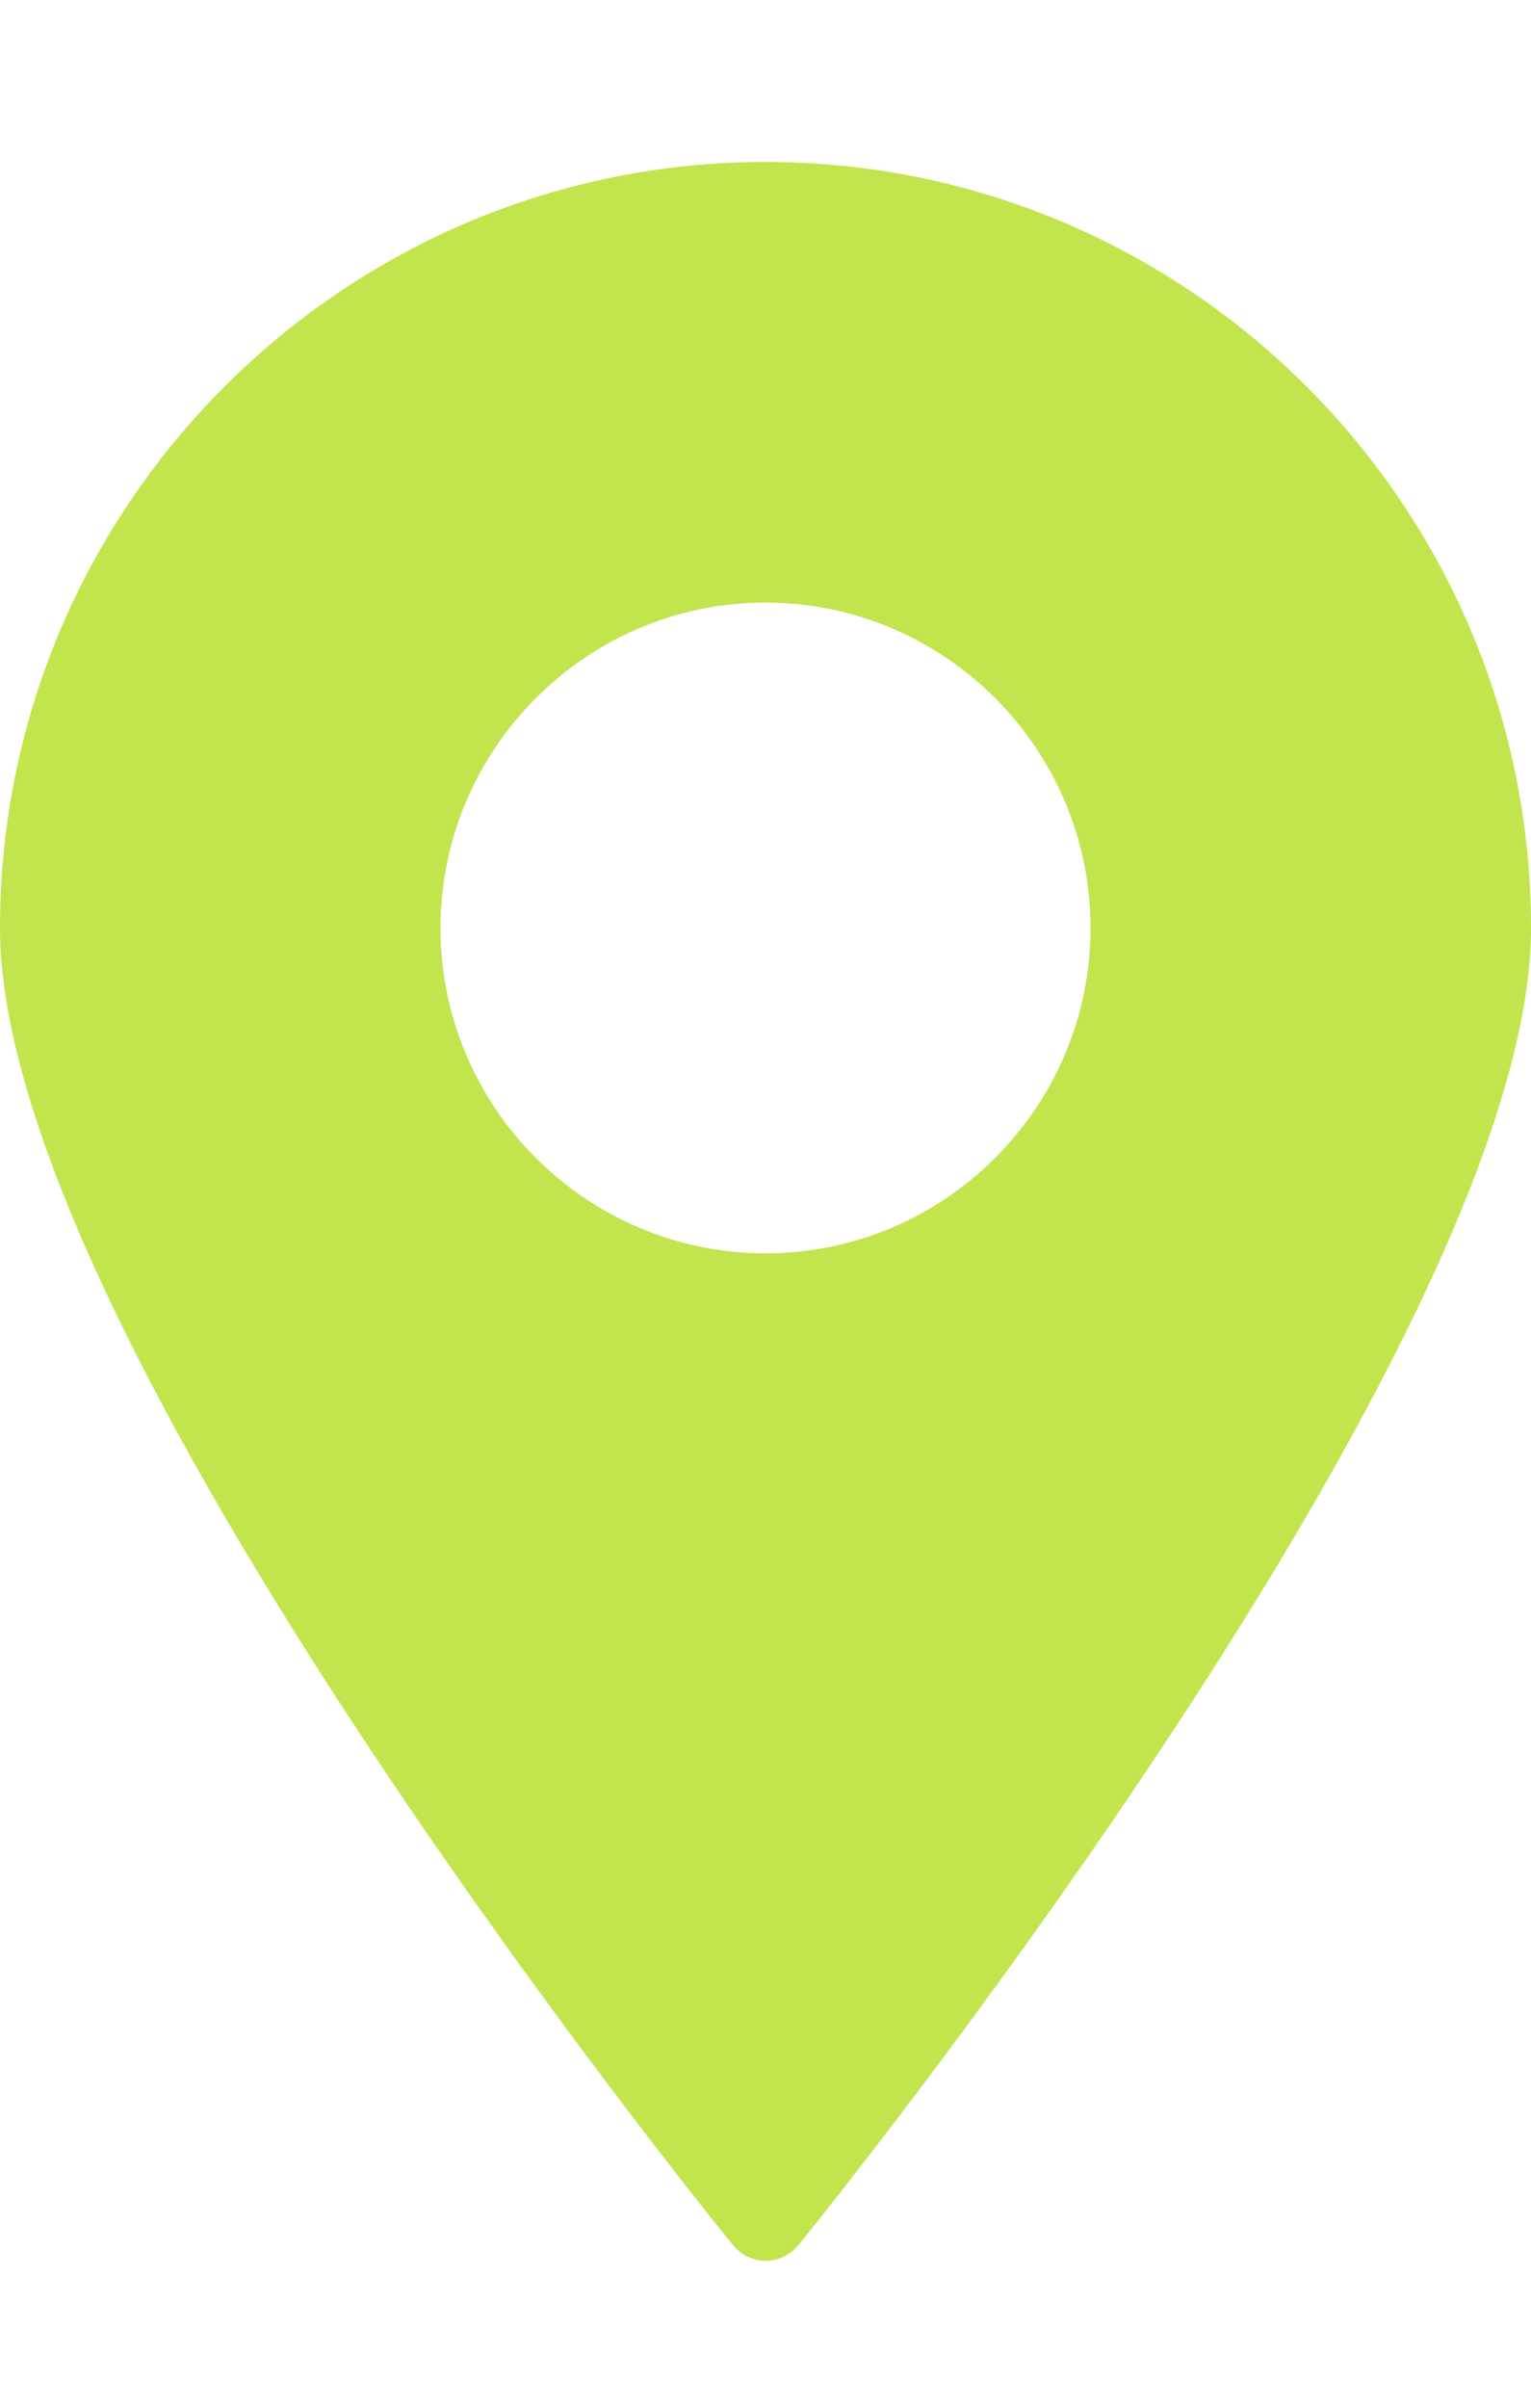 <svg width="7" height="11" viewBox="0 0 7 11" fill="none" xmlns="http://www.w3.org/2000/svg">
<path d="M3.5 0.74C1.571 0.74 0 2.31 0 4.24C0 6.113 3.214 10.089 3.352 10.258C3.389 10.302 3.442 10.329 3.5 10.329C3.558 10.329 3.613 10.302 3.65 10.258C3.786 10.089 7 6.113 7 4.24C7 2.31 5.431 0.74 3.5 0.74ZM3.5 5.726C2.681 5.726 2.014 5.059 2.014 4.24C2.014 3.421 2.681 2.753 3.5 2.753C4.319 2.753 4.986 3.421 4.986 4.24C4.986 5.059 4.319 5.726 3.5 5.726Z" fill="#C2E44D"/>
</svg>
